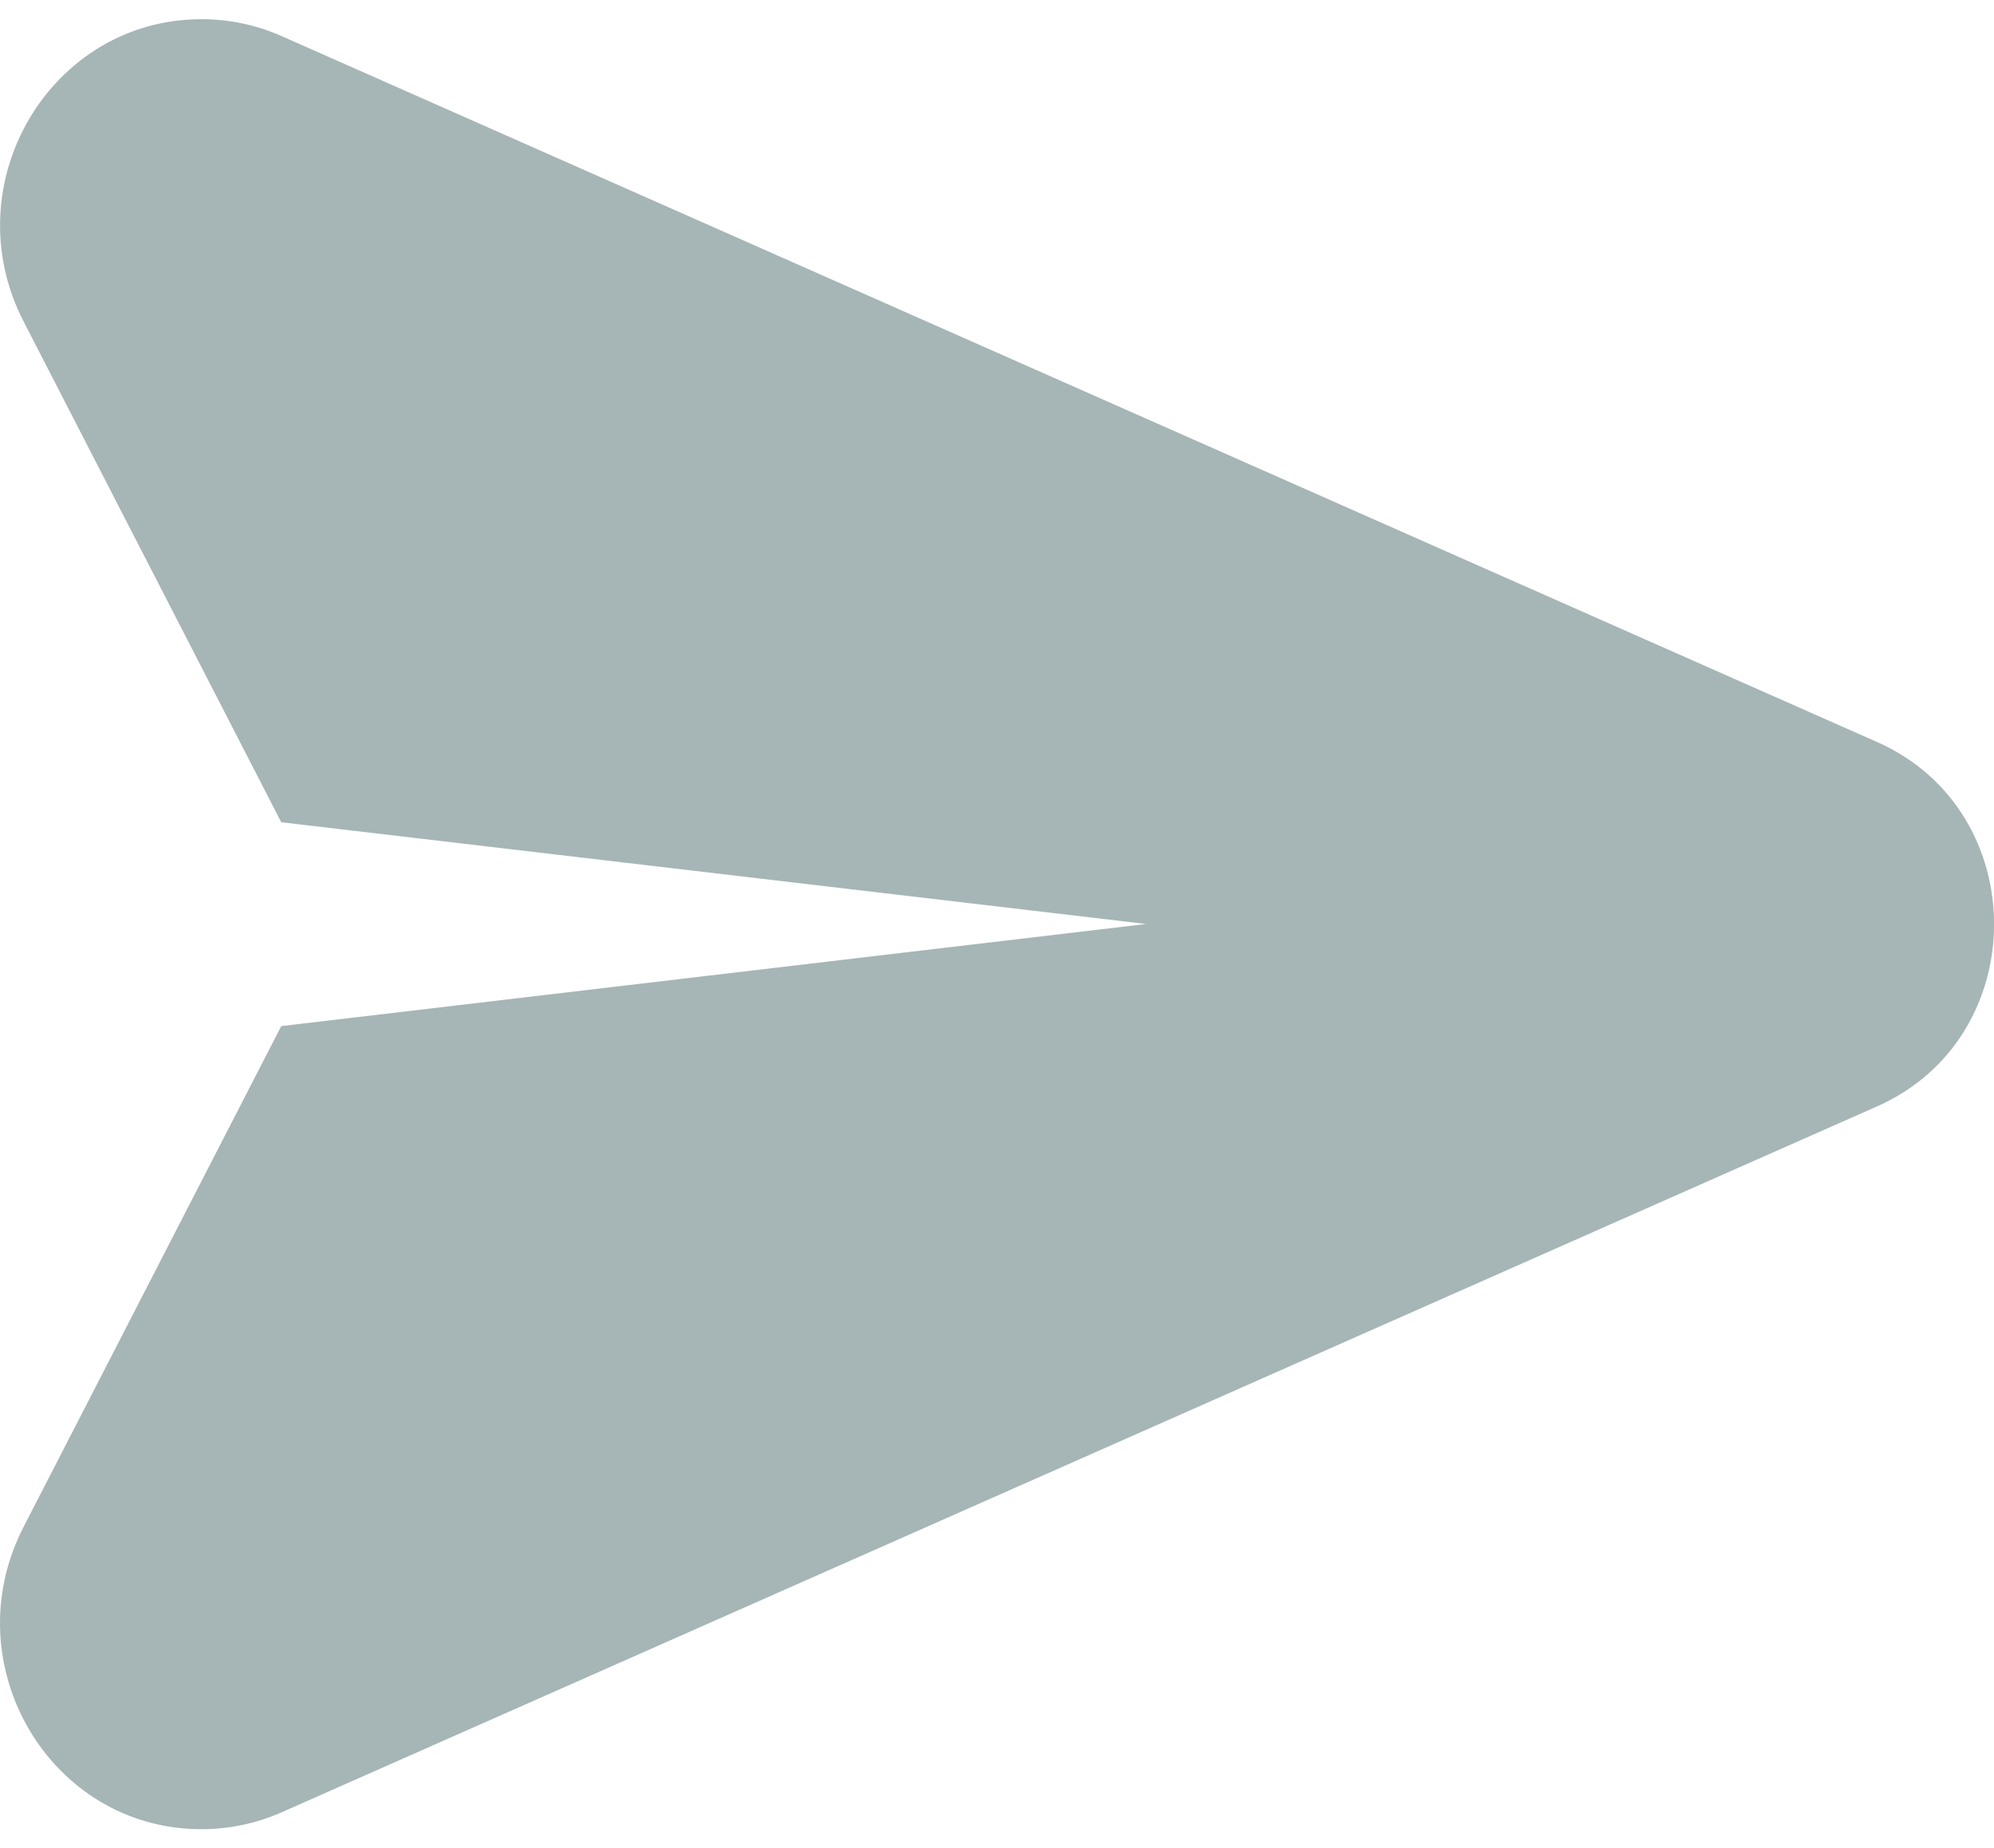<svg width="41" height="38" viewBox="0 0 41 38" fill="none" xmlns="http://www.w3.org/2000/svg">
<path d="M4.141 0.395C1.034 0.395 -0.967 3.782 0.482 6.604L5.783 16.907L23.568 18.999L5.783 21.099L0.482 31.402C-0.967 34.224 1.026 37.612 4.141 37.612C4.702 37.612 5.263 37.497 5.783 37.268L38.599 22.748C41.802 21.329 41.802 16.678 38.599 15.259L5.783 0.739C5.263 0.509 4.702 0.395 4.141 0.395Z" fill="#A6B5B5"/>
</svg>
